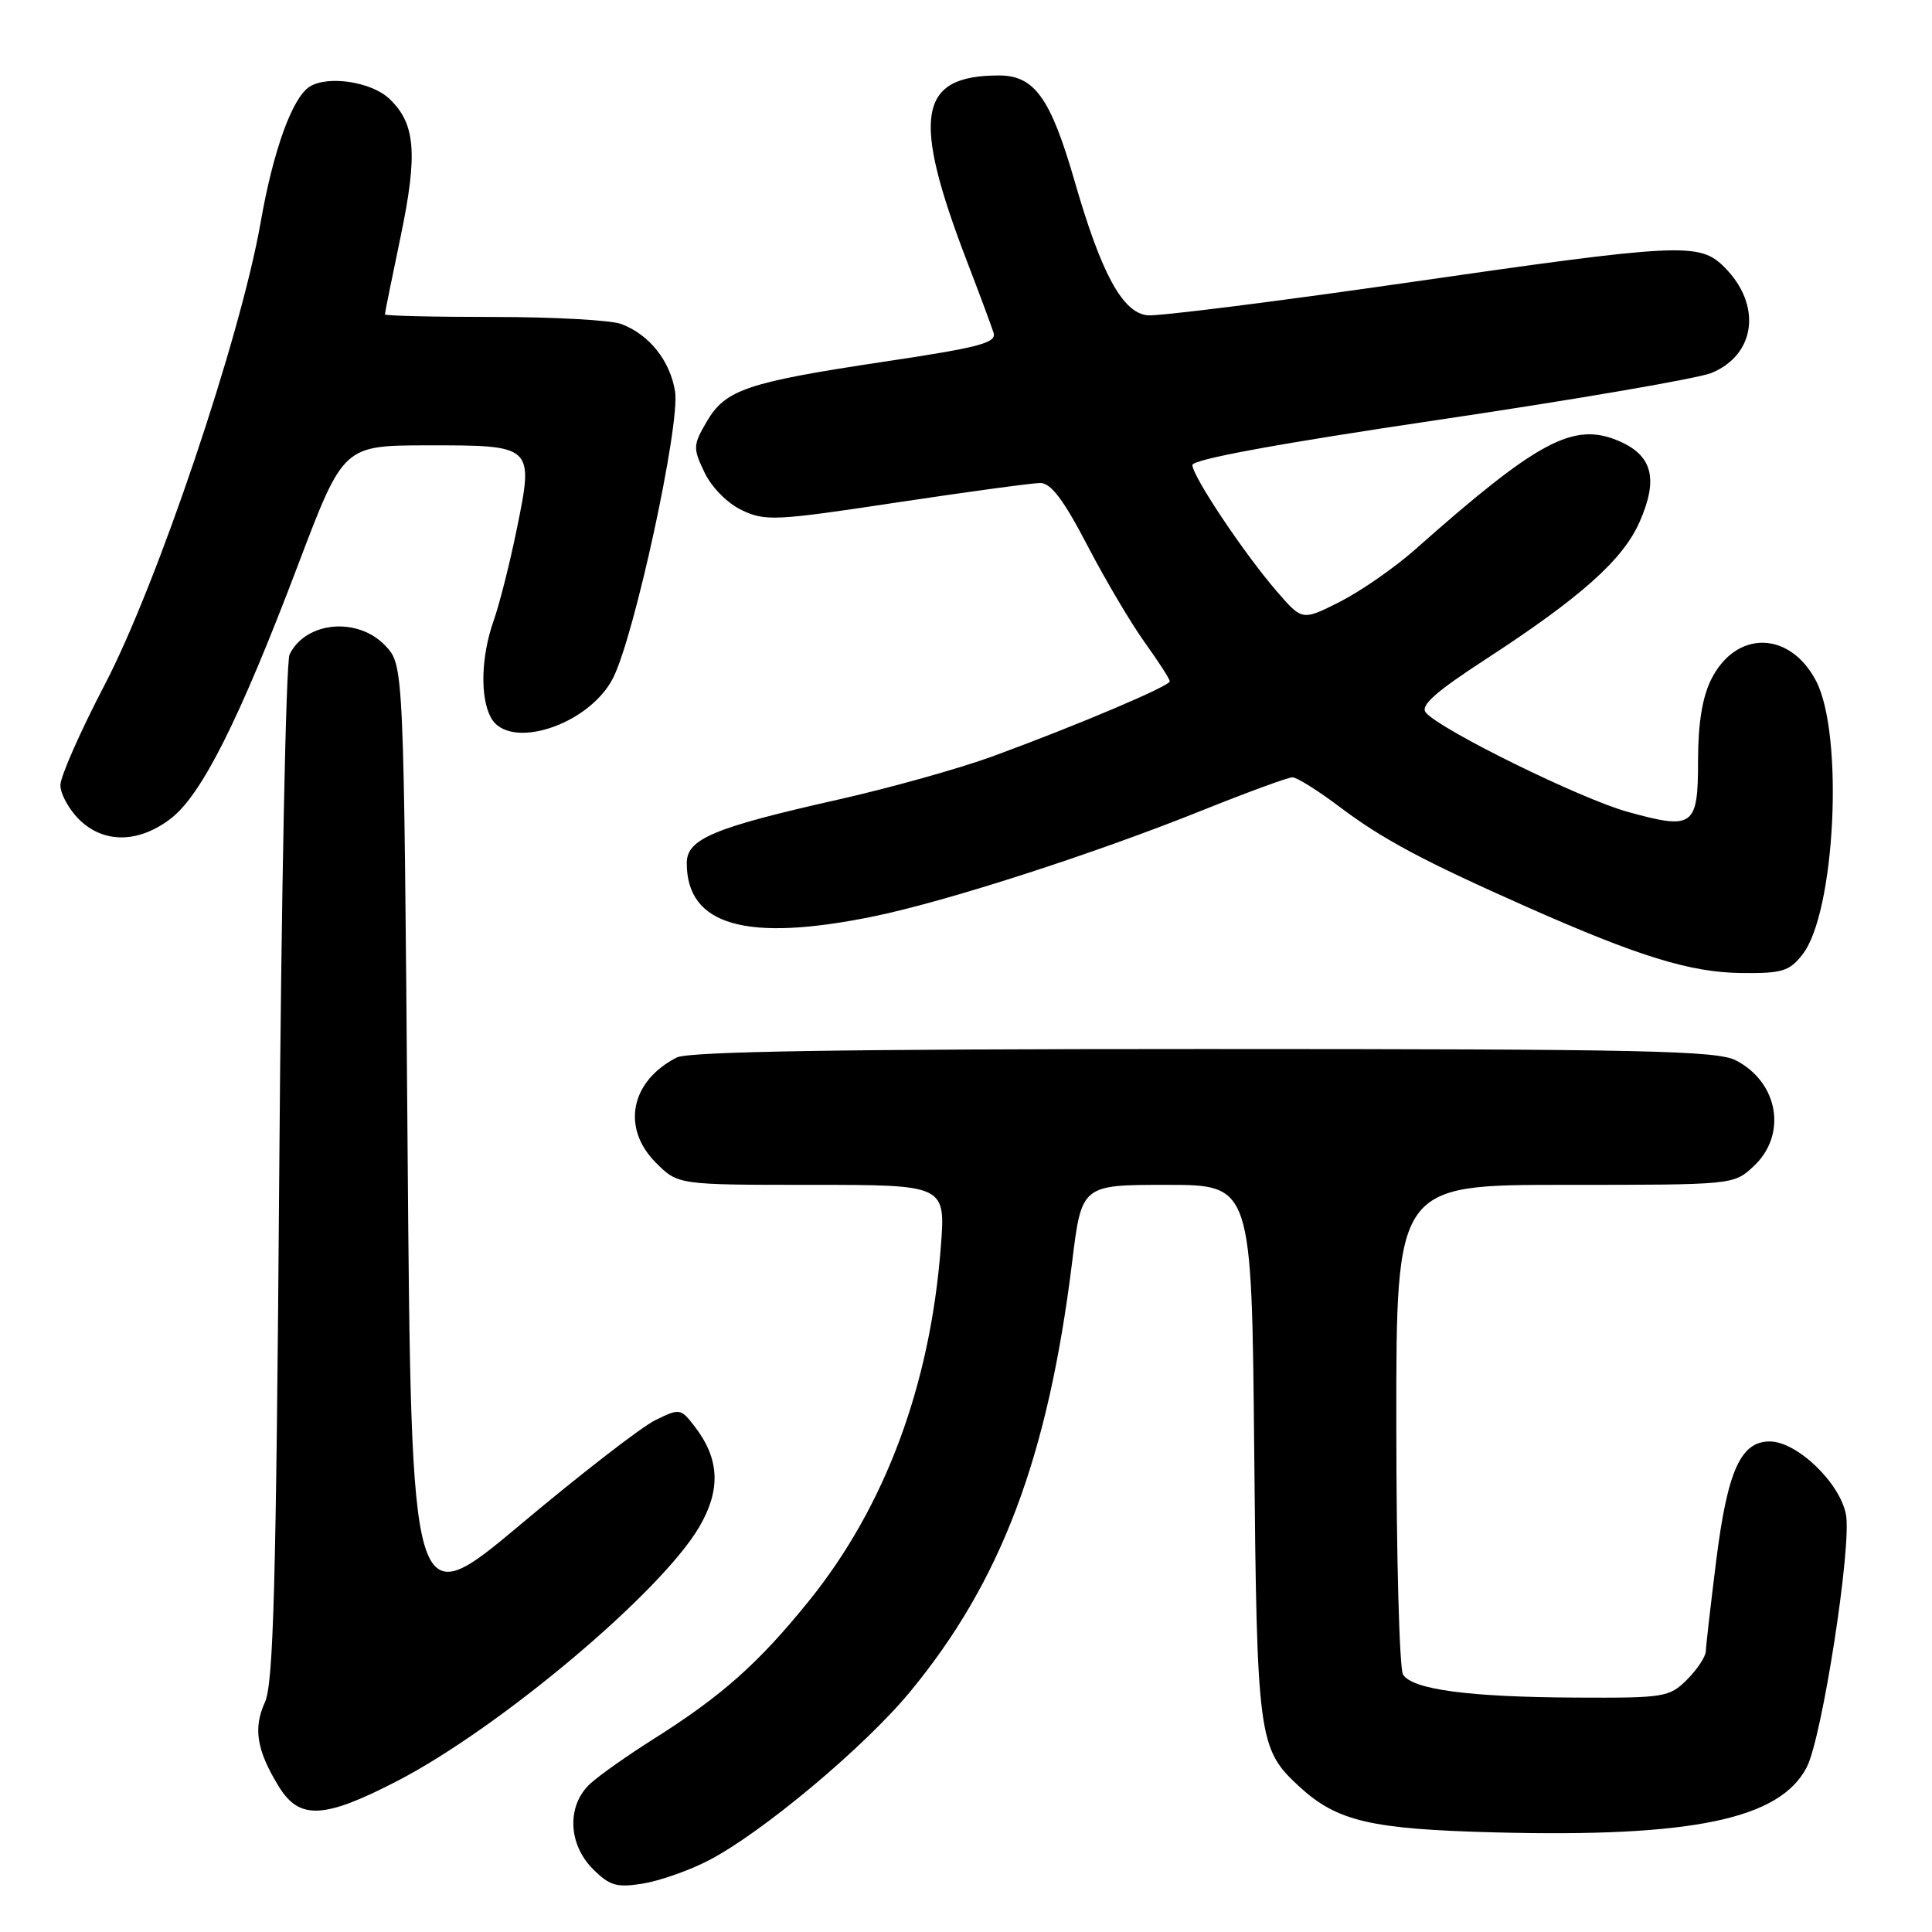 <?xml version="1.0" encoding="UTF-8" standalone="no"?>
<!DOCTYPE svg PUBLIC "-//W3C//DTD SVG 1.1//EN" "http://www.w3.org/Graphics/SVG/1.1/DTD/svg11.dtd" >
<svg xmlns="http://www.w3.org/2000/svg" xmlns:xlink="http://www.w3.org/1999/xlink" version="1.1" viewBox="0 0 256 256">
 <g >
 <path fill="currentColor"
d=" M 93.83 246.55 C 100.88 242.93 114.54 231.50 120.58 224.18 C 132.67 209.53 138.86 193.12 142.06 167.25 C 143.32 157.00 143.32 157.00 154.59 157.00 C 165.86 157.00 165.86 157.00 166.19 192.25 C 166.54 230.30 166.73 231.72 172.13 236.70 C 177.16 241.33 181.56 242.37 198.05 242.80 C 224.23 243.48 235.87 241.05 239.41 234.15 C 241.45 230.18 245.38 204.85 244.60 200.69 C 243.81 196.47 238.10 191.00 234.49 191.00 C 230.65 191.00 228.90 194.90 227.41 206.76 C 226.67 212.67 226.05 218.08 226.03 218.80 C 226.01 219.51 224.90 221.20 223.55 222.55 C 221.20 224.89 220.56 225.00 208.80 224.94 C 194.63 224.87 187.17 223.88 185.91 221.89 C 185.43 221.13 185.02 206.21 185.02 188.75 C 185.00 157.00 185.00 157.00 207.35 157.00 C 229.70 157.00 229.71 157.00 232.35 154.55 C 236.84 150.39 235.68 143.44 230.02 140.51 C 227.50 139.21 217.84 139.00 159.48 139.00 C 111.65 139.00 91.23 139.33 89.68 140.12 C 83.53 143.26 82.31 149.46 86.92 154.08 C 89.85 157.00 89.85 157.00 107.57 157.00 C 125.30 157.00 125.30 157.00 124.66 165.26 C 123.25 183.57 117.28 199.62 107.22 212.09 C 100.50 220.41 95.63 224.74 86.50 230.49 C 83.20 232.57 79.49 235.19 78.25 236.31 C 75.09 239.18 75.23 244.32 78.57 247.66 C 80.78 249.87 81.71 250.14 85.15 249.59 C 87.36 249.24 91.27 247.87 93.83 246.55 Z  M 52.64 235.99 C 66.20 228.97 87.57 211.00 92.64 202.35 C 95.54 197.41 95.36 193.32 92.06 189.03 C 90.20 186.61 90.08 186.59 86.83 188.18 C 85.00 189.08 76.97 195.29 69.00 201.98 C 54.50 214.14 54.50 214.14 54.00 151.15 C 53.50 88.16 53.50 88.16 51.08 85.58 C 47.43 81.70 40.52 82.32 38.37 86.72 C 37.89 87.70 37.27 118.65 37.00 155.50 C 36.59 210.01 36.24 223.07 35.10 225.57 C 33.52 229.02 34.02 231.97 36.96 236.75 C 39.69 241.17 42.94 241.01 52.64 235.99 Z  M 238.84 126.47 C 243.18 120.96 244.35 97.31 240.63 90.21 C 237.15 83.57 230.03 83.47 226.75 90.01 C 225.57 92.37 225.00 95.85 225.00 100.78 C 225.00 109.56 224.40 109.99 215.66 107.57 C 209.42 105.84 190.81 96.68 188.93 94.42 C 188.17 93.50 190.16 91.72 196.70 87.46 C 209.42 79.19 215.02 74.21 217.24 69.19 C 219.79 63.42 218.97 60.30 214.38 58.38 C 208.46 55.91 203.73 58.44 187.55 72.78 C 184.82 75.20 180.33 78.32 177.58 79.72 C 172.56 82.26 172.56 82.26 169.20 78.38 C 164.86 73.36 158.00 63.10 158.00 61.62 C 158.00 60.87 169.47 58.76 190.75 55.61 C 208.76 52.94 224.96 50.15 226.75 49.43 C 232.66 47.02 233.49 40.40 228.50 35.41 C 225.18 32.09 222.84 32.20 185.91 37.53 C 168.64 40.02 153.39 41.93 152.03 41.78 C 148.73 41.41 145.93 36.26 142.42 24.10 C 139.22 12.99 137.09 10.00 132.37 10.00 C 121.66 10.00 120.74 15.38 128.15 34.68 C 129.80 38.98 131.38 43.22 131.65 44.09 C 132.07 45.43 129.82 46.03 117.32 47.90 C 99.00 50.65 96.13 51.61 93.65 55.86 C 91.82 58.99 91.81 59.37 93.35 62.60 C 94.29 64.57 96.38 66.69 98.30 67.60 C 101.39 69.08 102.77 69.01 118.77 66.59 C 128.20 65.17 136.79 64.00 137.85 64.00 C 139.25 64.00 140.95 66.25 144.07 72.25 C 146.43 76.78 149.85 82.57 151.68 85.12 C 153.51 87.66 155.00 89.98 155.00 90.28 C 155.00 90.91 142.74 96.11 131.56 100.21 C 127.19 101.81 117.95 104.40 111.02 105.96 C 94.52 109.68 91.00 111.16 91.00 114.37 C 91.00 122.64 98.88 124.89 115.79 121.42 C 125.43 119.44 144.96 113.14 159.27 107.39 C 165.28 104.98 170.67 103.00 171.26 103.00 C 171.84 103.00 174.63 104.75 177.46 106.88 C 183.15 111.18 188.56 114.07 202.29 120.16 C 217.13 126.74 223.95 128.84 230.68 128.93 C 236.14 128.99 237.09 128.71 238.84 126.47 Z  M 22.60 108.49 C 26.71 105.36 31.71 95.40 39.53 74.76 C 45.50 59.03 45.50 59.03 56.63 59.01 C 70.72 59.00 70.74 59.01 68.48 70.09 C 67.56 74.60 66.18 80.08 65.40 82.27 C 63.75 86.97 63.59 92.36 65.04 95.07 C 67.42 99.53 78.03 96.11 81.23 89.85 C 84.07 84.28 90.15 56.21 89.45 51.87 C 88.79 47.80 86.05 44.35 82.34 42.94 C 80.98 42.42 73.37 42.00 65.43 42.00 C 57.50 42.00 51.00 41.85 51.00 41.66 C 51.00 41.47 51.93 36.86 53.07 31.42 C 55.39 20.31 55.06 16.35 51.56 13.06 C 49.20 10.84 43.47 9.97 41.05 11.47 C 38.75 12.89 36.20 19.92 34.53 29.50 C 31.86 44.72 20.84 77.40 13.87 90.74 C 10.64 96.93 8.00 102.91 8.00 104.04 C 8.00 105.17 9.10 107.20 10.45 108.55 C 13.69 111.78 18.31 111.76 22.60 108.49 Z "/>
</g>
</svg>